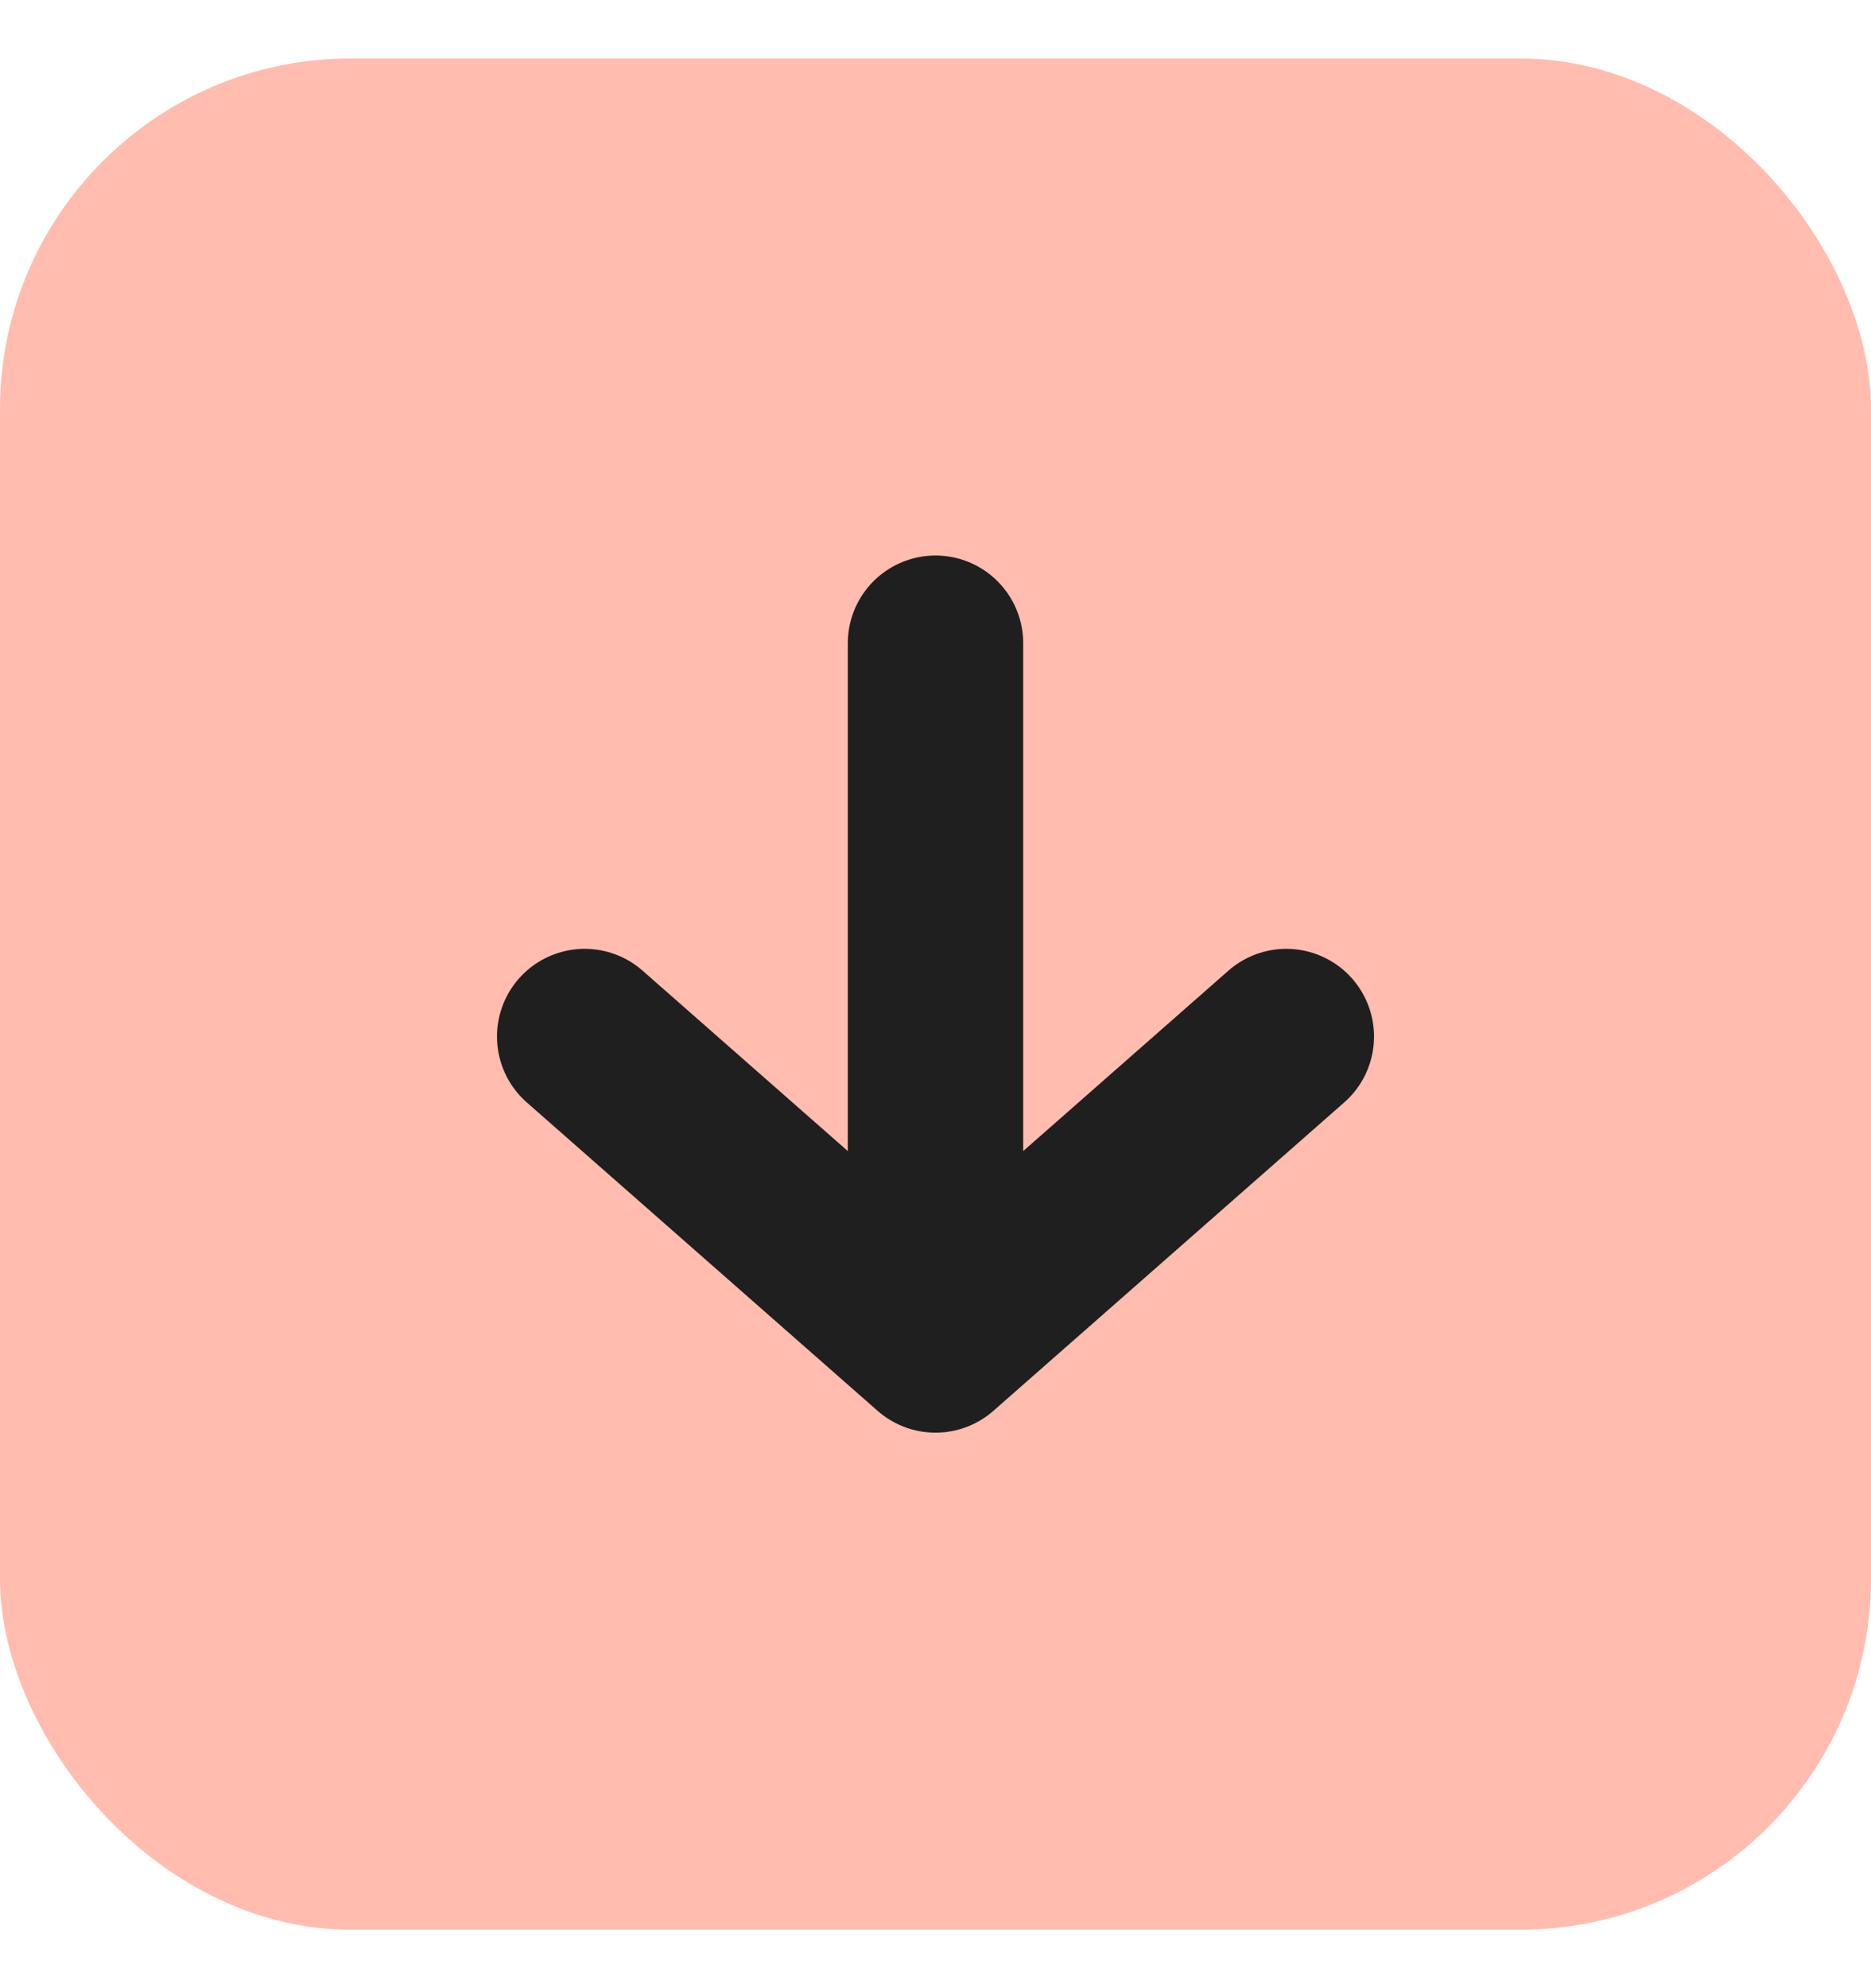 <svg width="16" height="17" viewBox="0 0 16 17" fill="none" xmlns="http://www.w3.org/2000/svg">
<rect y="0.5" width="16" height="16" rx="3" fill="#FFBCAF"/>
<path d="M8 5.5L8 11.5M8 11.5L11 8.863M8 11.5L5 8.863" stroke="#1F1F1F" stroke-width="1.5" stroke-linecap="round" stroke-linejoin="round"/>
</svg>
